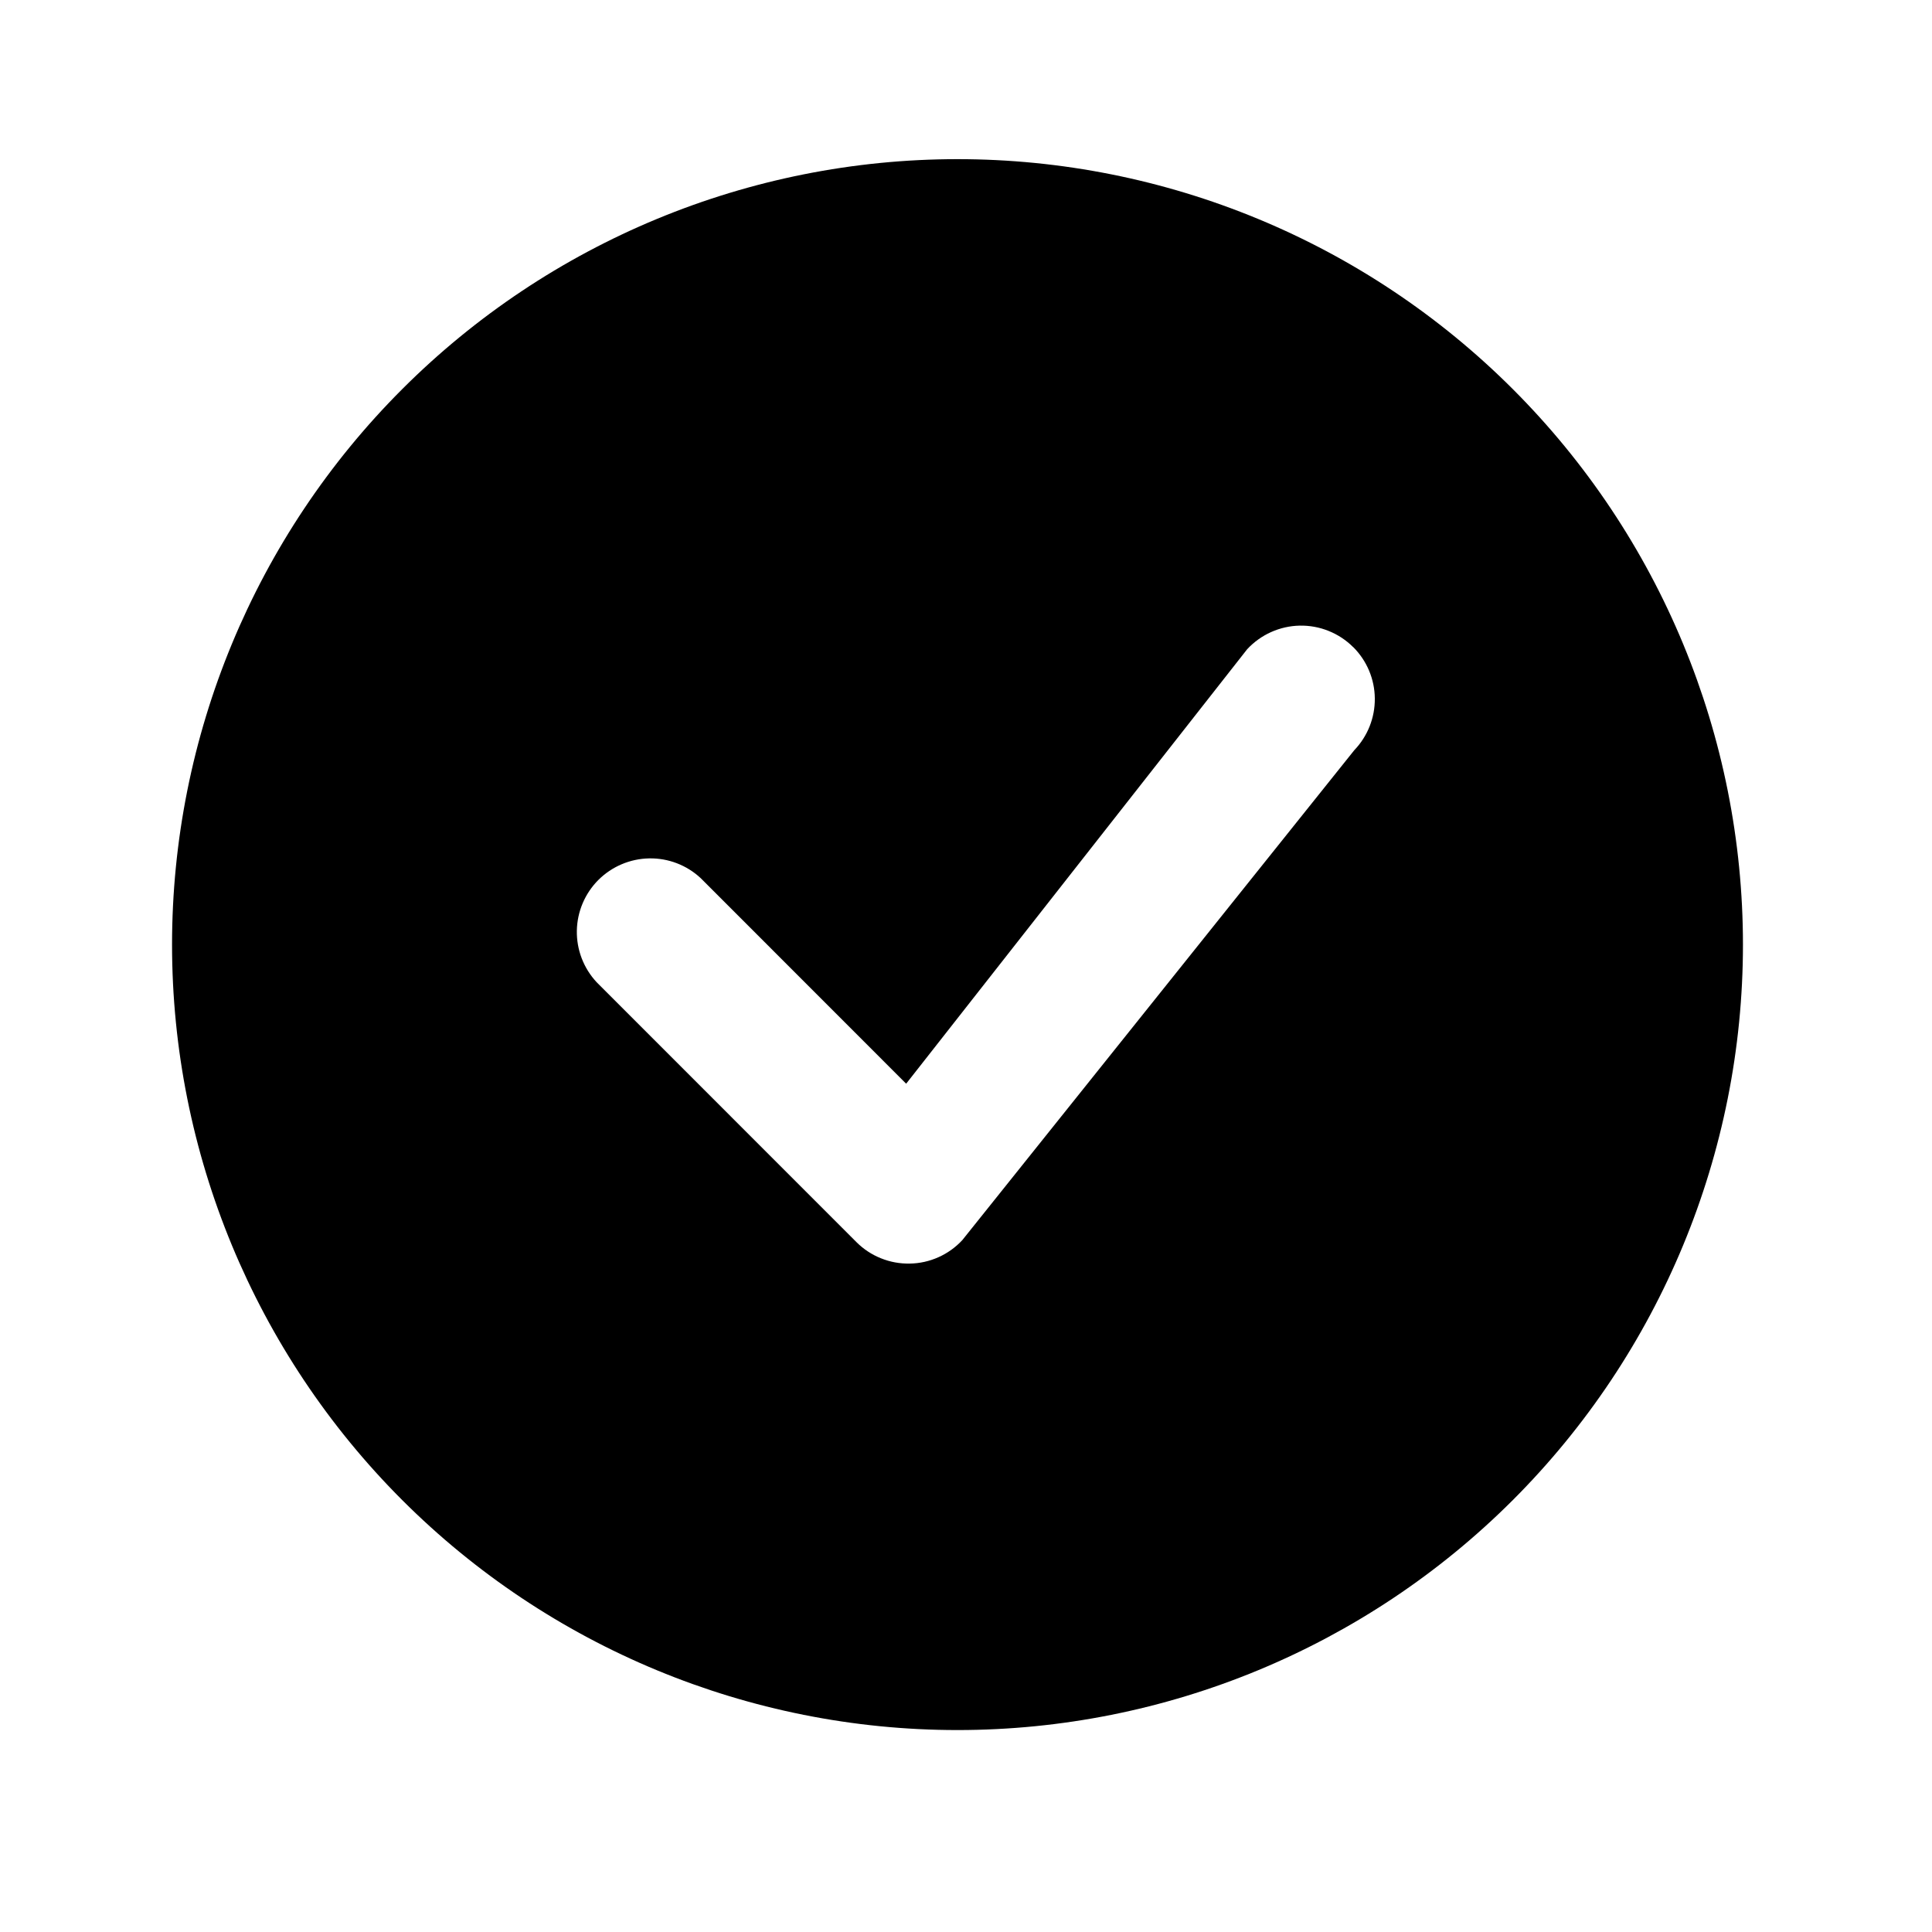 <svg width="100%" height="100%" viewBox="0 0 40 40" fill="none" xmlns="http://www.w3.org/2000/svg">
<g clip-path="url(#clip0_360_1631)">
<path d="M36.086 19.557C36.086 23.87 34.373 28.006 31.323 31.056C28.274 34.105 24.137 35.819 19.824 35.819C15.511 35.819 11.375 34.105 8.326 31.056C5.276 28.006 3.562 23.87 3.562 19.557C3.562 15.244 5.276 11.108 8.326 8.058C11.375 5.008 15.511 3.295 19.824 3.295C24.137 3.295 28.274 5.008 31.323 8.058C34.373 11.108 36.086 15.244 36.086 19.557V19.557ZM28.016 13.398C27.871 13.253 27.698 13.139 27.508 13.063C27.318 12.986 27.114 12.949 26.909 12.953C26.704 12.957 26.502 13.003 26.315 13.087C26.128 13.171 25.96 13.292 25.821 13.442L18.761 22.437L14.507 18.181C14.218 17.911 13.835 17.765 13.441 17.772C13.046 17.779 12.669 17.939 12.389 18.218C12.11 18.497 11.95 18.874 11.943 19.269C11.936 19.664 12.083 20.046 12.352 20.335L17.731 25.716C17.876 25.861 18.048 25.975 18.238 26.051C18.428 26.128 18.631 26.165 18.836 26.161C19.041 26.158 19.242 26.113 19.43 26.029C19.616 25.946 19.785 25.825 19.924 25.675L28.039 15.532C28.315 15.244 28.468 14.86 28.464 14.461C28.461 14.062 28.3 13.68 28.018 13.398H28.016Z" fill="currentColor"/>
</g>
<defs>
<clipPath id="clip0_360_1631">
<rect width="32.524" height="32.524" fill="white" transform="translate(3.562 3.295)"/>
</clipPath>
</defs>
</svg>
